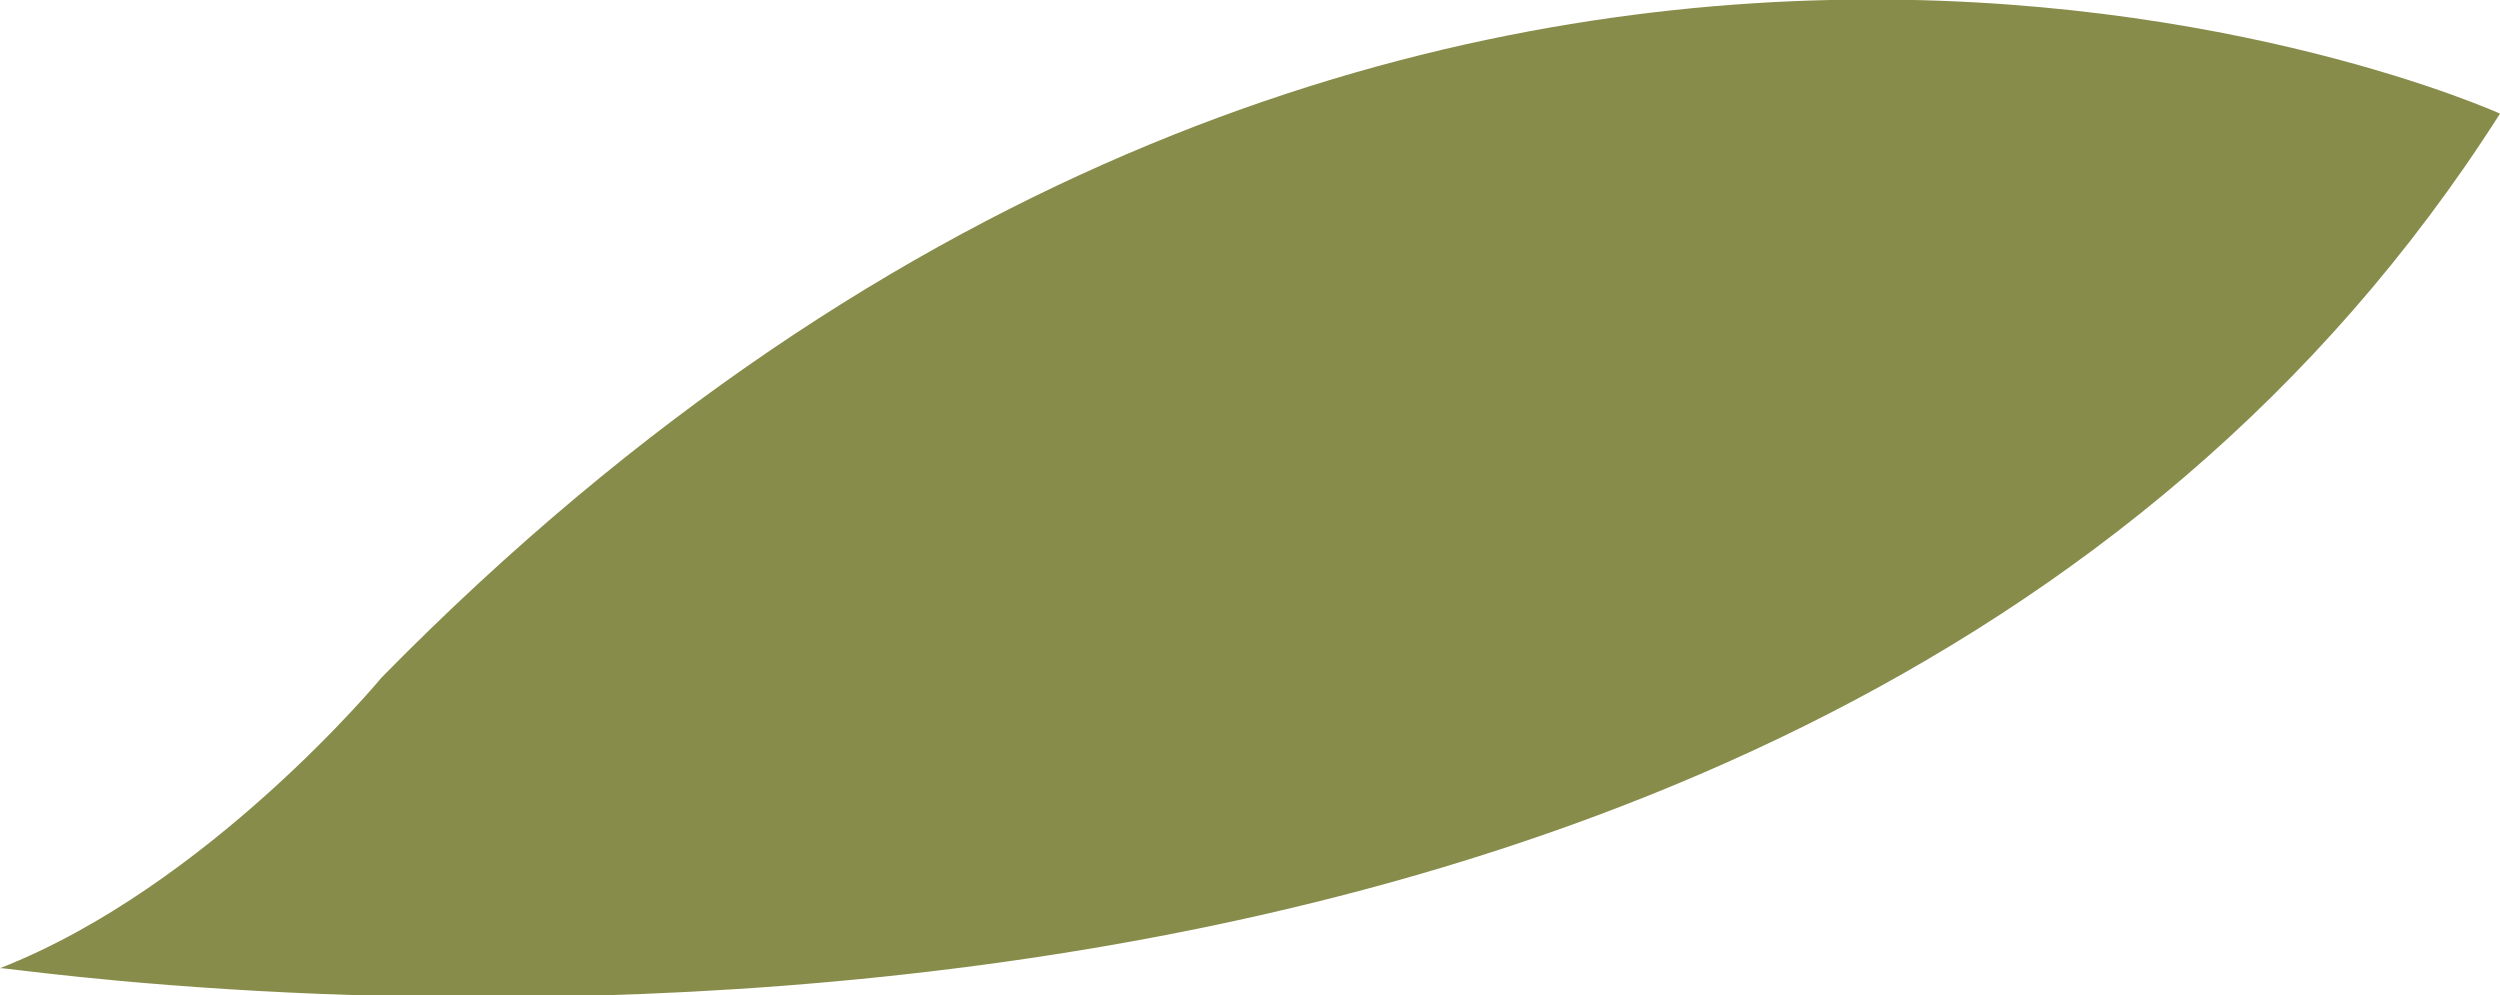 <?xml version="1.0" encoding="utf-8"?>
<!-- Generator: Adobe Illustrator 21.0.0, SVG Export Plug-In . SVG Version: 6.00 Build 0)  -->
<svg version="1.1" id="Layer_1" xmlns="http://www.w3.org/2000/svg" xmlns:xlink="http://www.w3.org/1999/xlink" x="0px" y="0px"
	 width="55px" height="21.9px" viewBox="0 0 55 21.9" style="enable-background:new 0 0 55 21.9;" xml:space="preserve">
<style type="text/css">
	.st0{fill:#888C4B;}
</style>
<path class="st0" d="M0,21.3c4.6-1.8,8.4-6.4,8.4-6.4C31.2-8.3,55,2.5,55,2.5C39.1,27.5,0,21.2,0,21.3z"/>
</svg>

